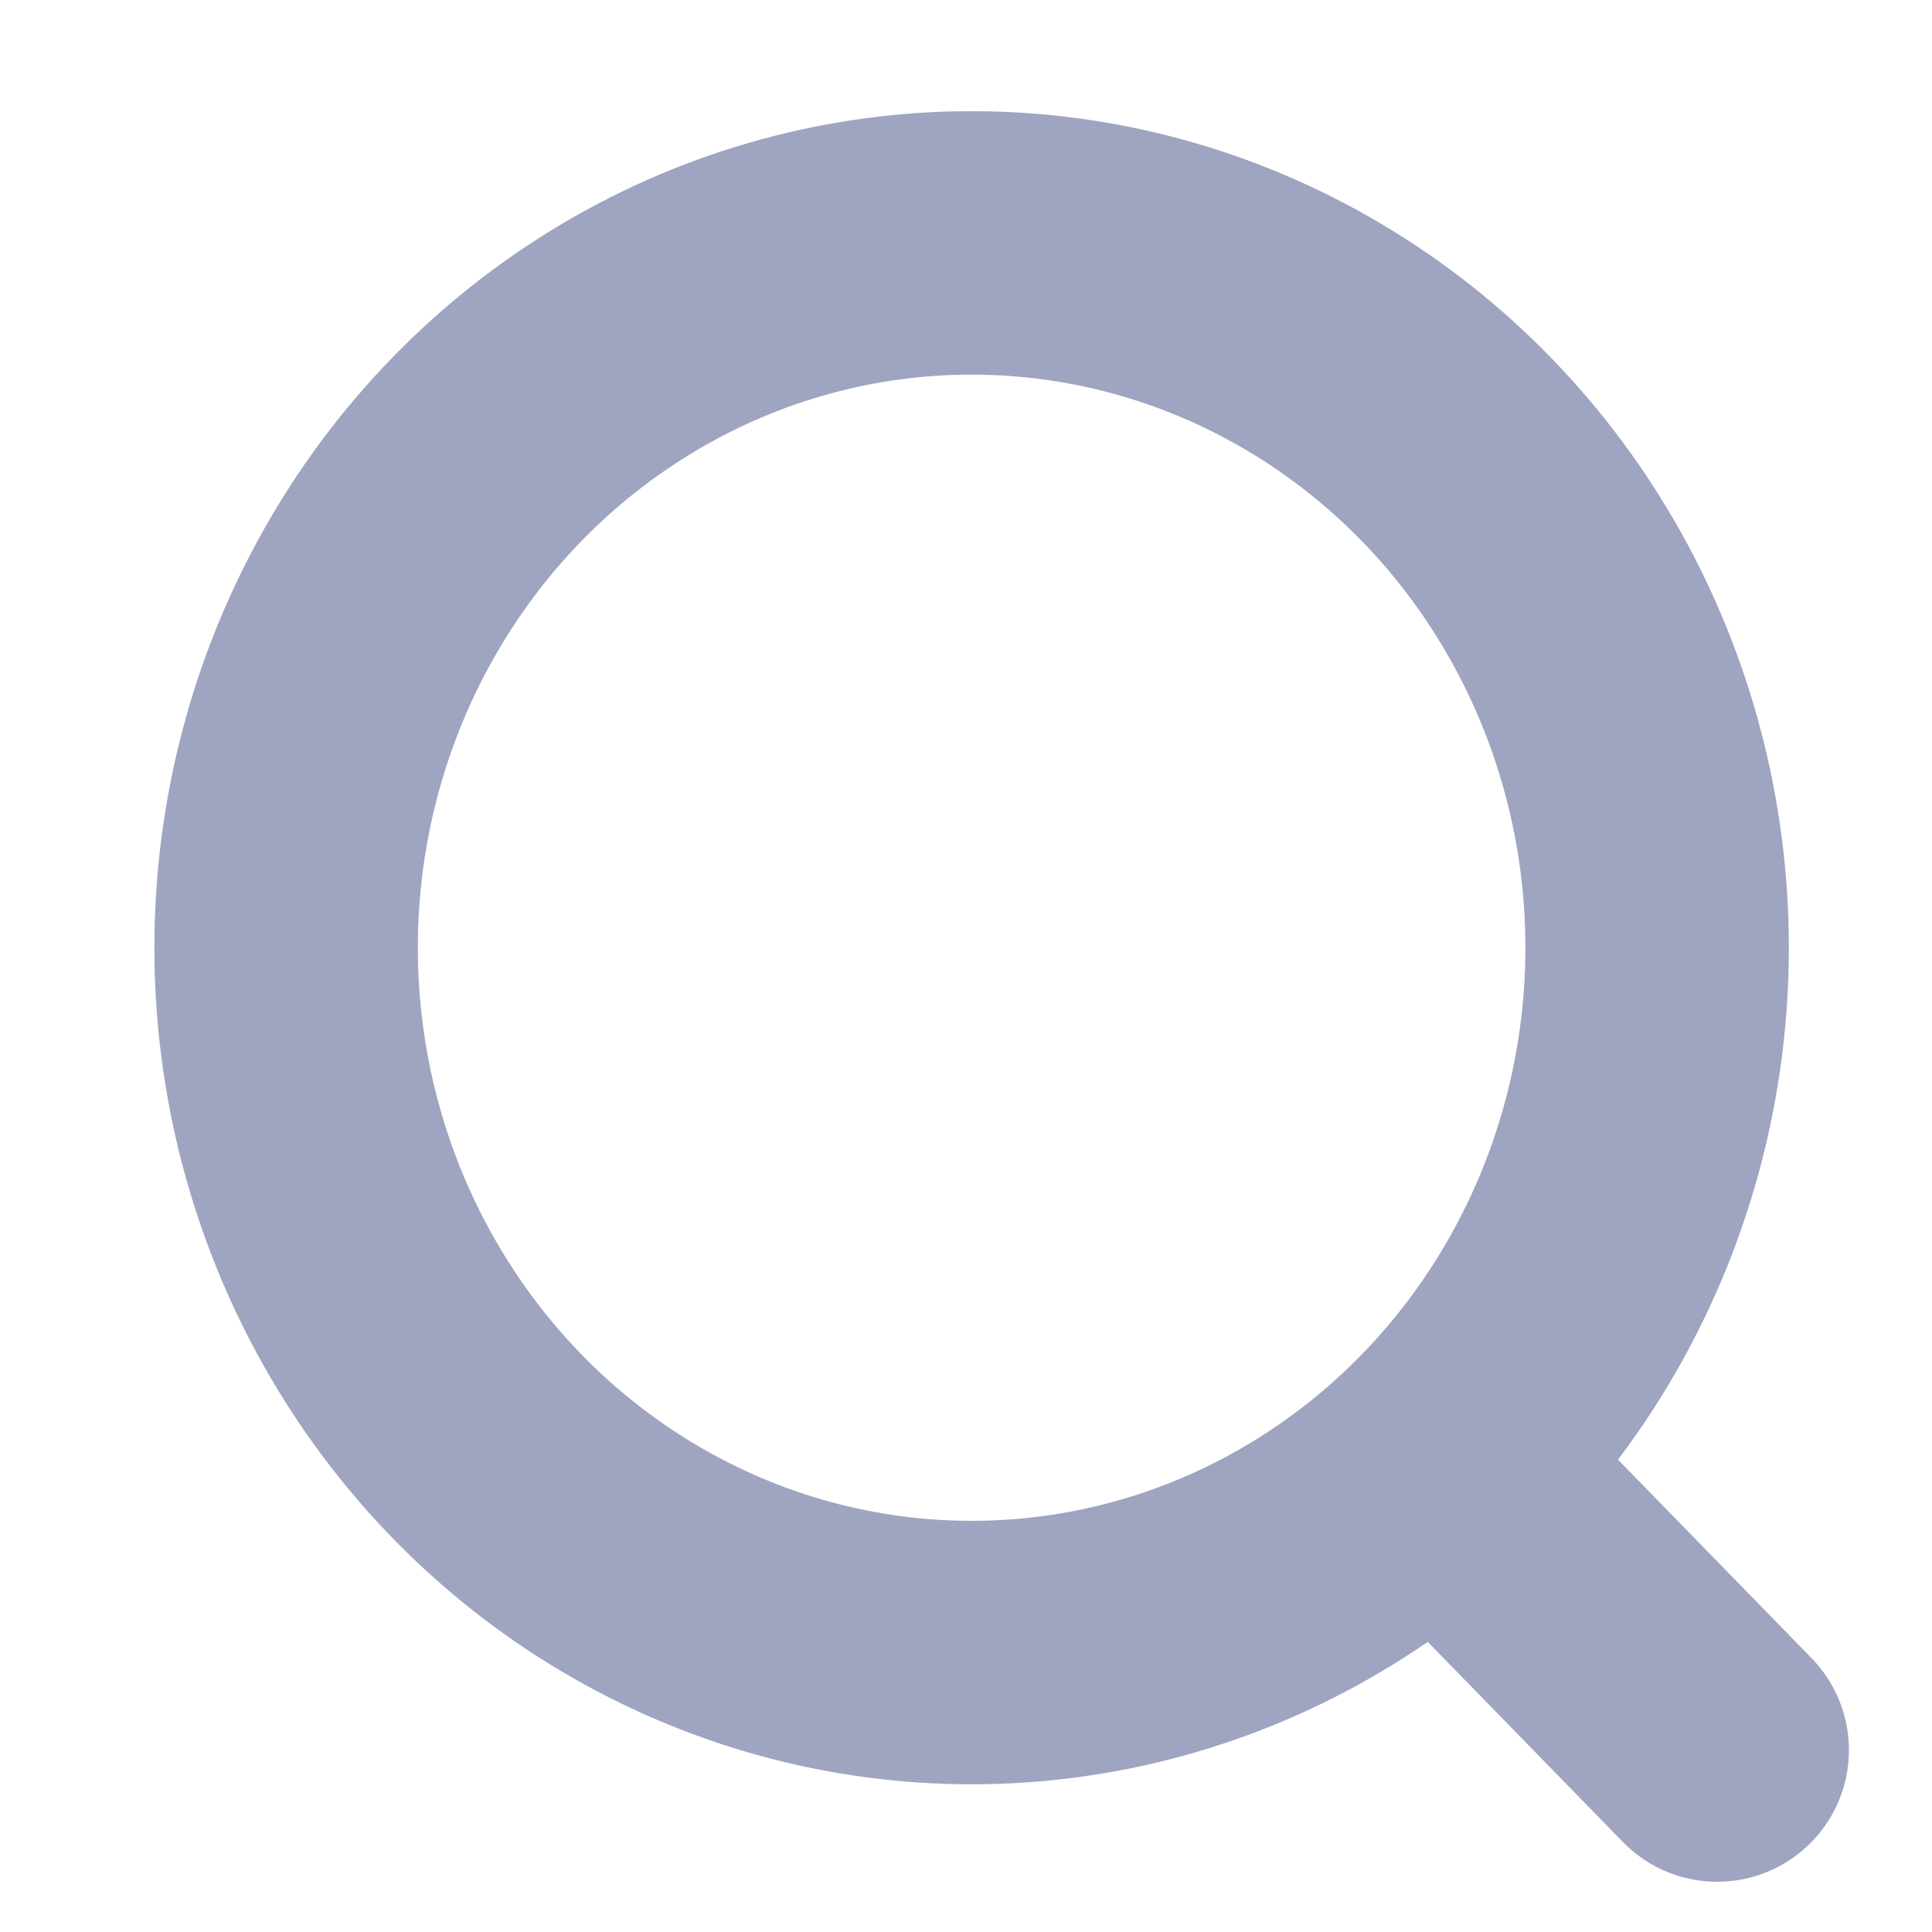 <svg width="15" height="15" viewBox="0 0 11 11" fill="none" xmlns="http://www.w3.org/2000/svg">
<ellipse cx="5.532" cy="5.396" rx="3.903" ry="4.013" stroke="#9FA5C0" stroke-width="1.5" stroke-linecap="round" stroke-linejoin="round"/>
<path d="M8.247 8.395L9.777 9.964" stroke="#9FA5C0" stroke-width="1.5" stroke-linecap="round" stroke-linejoin="round"/>
</svg>
